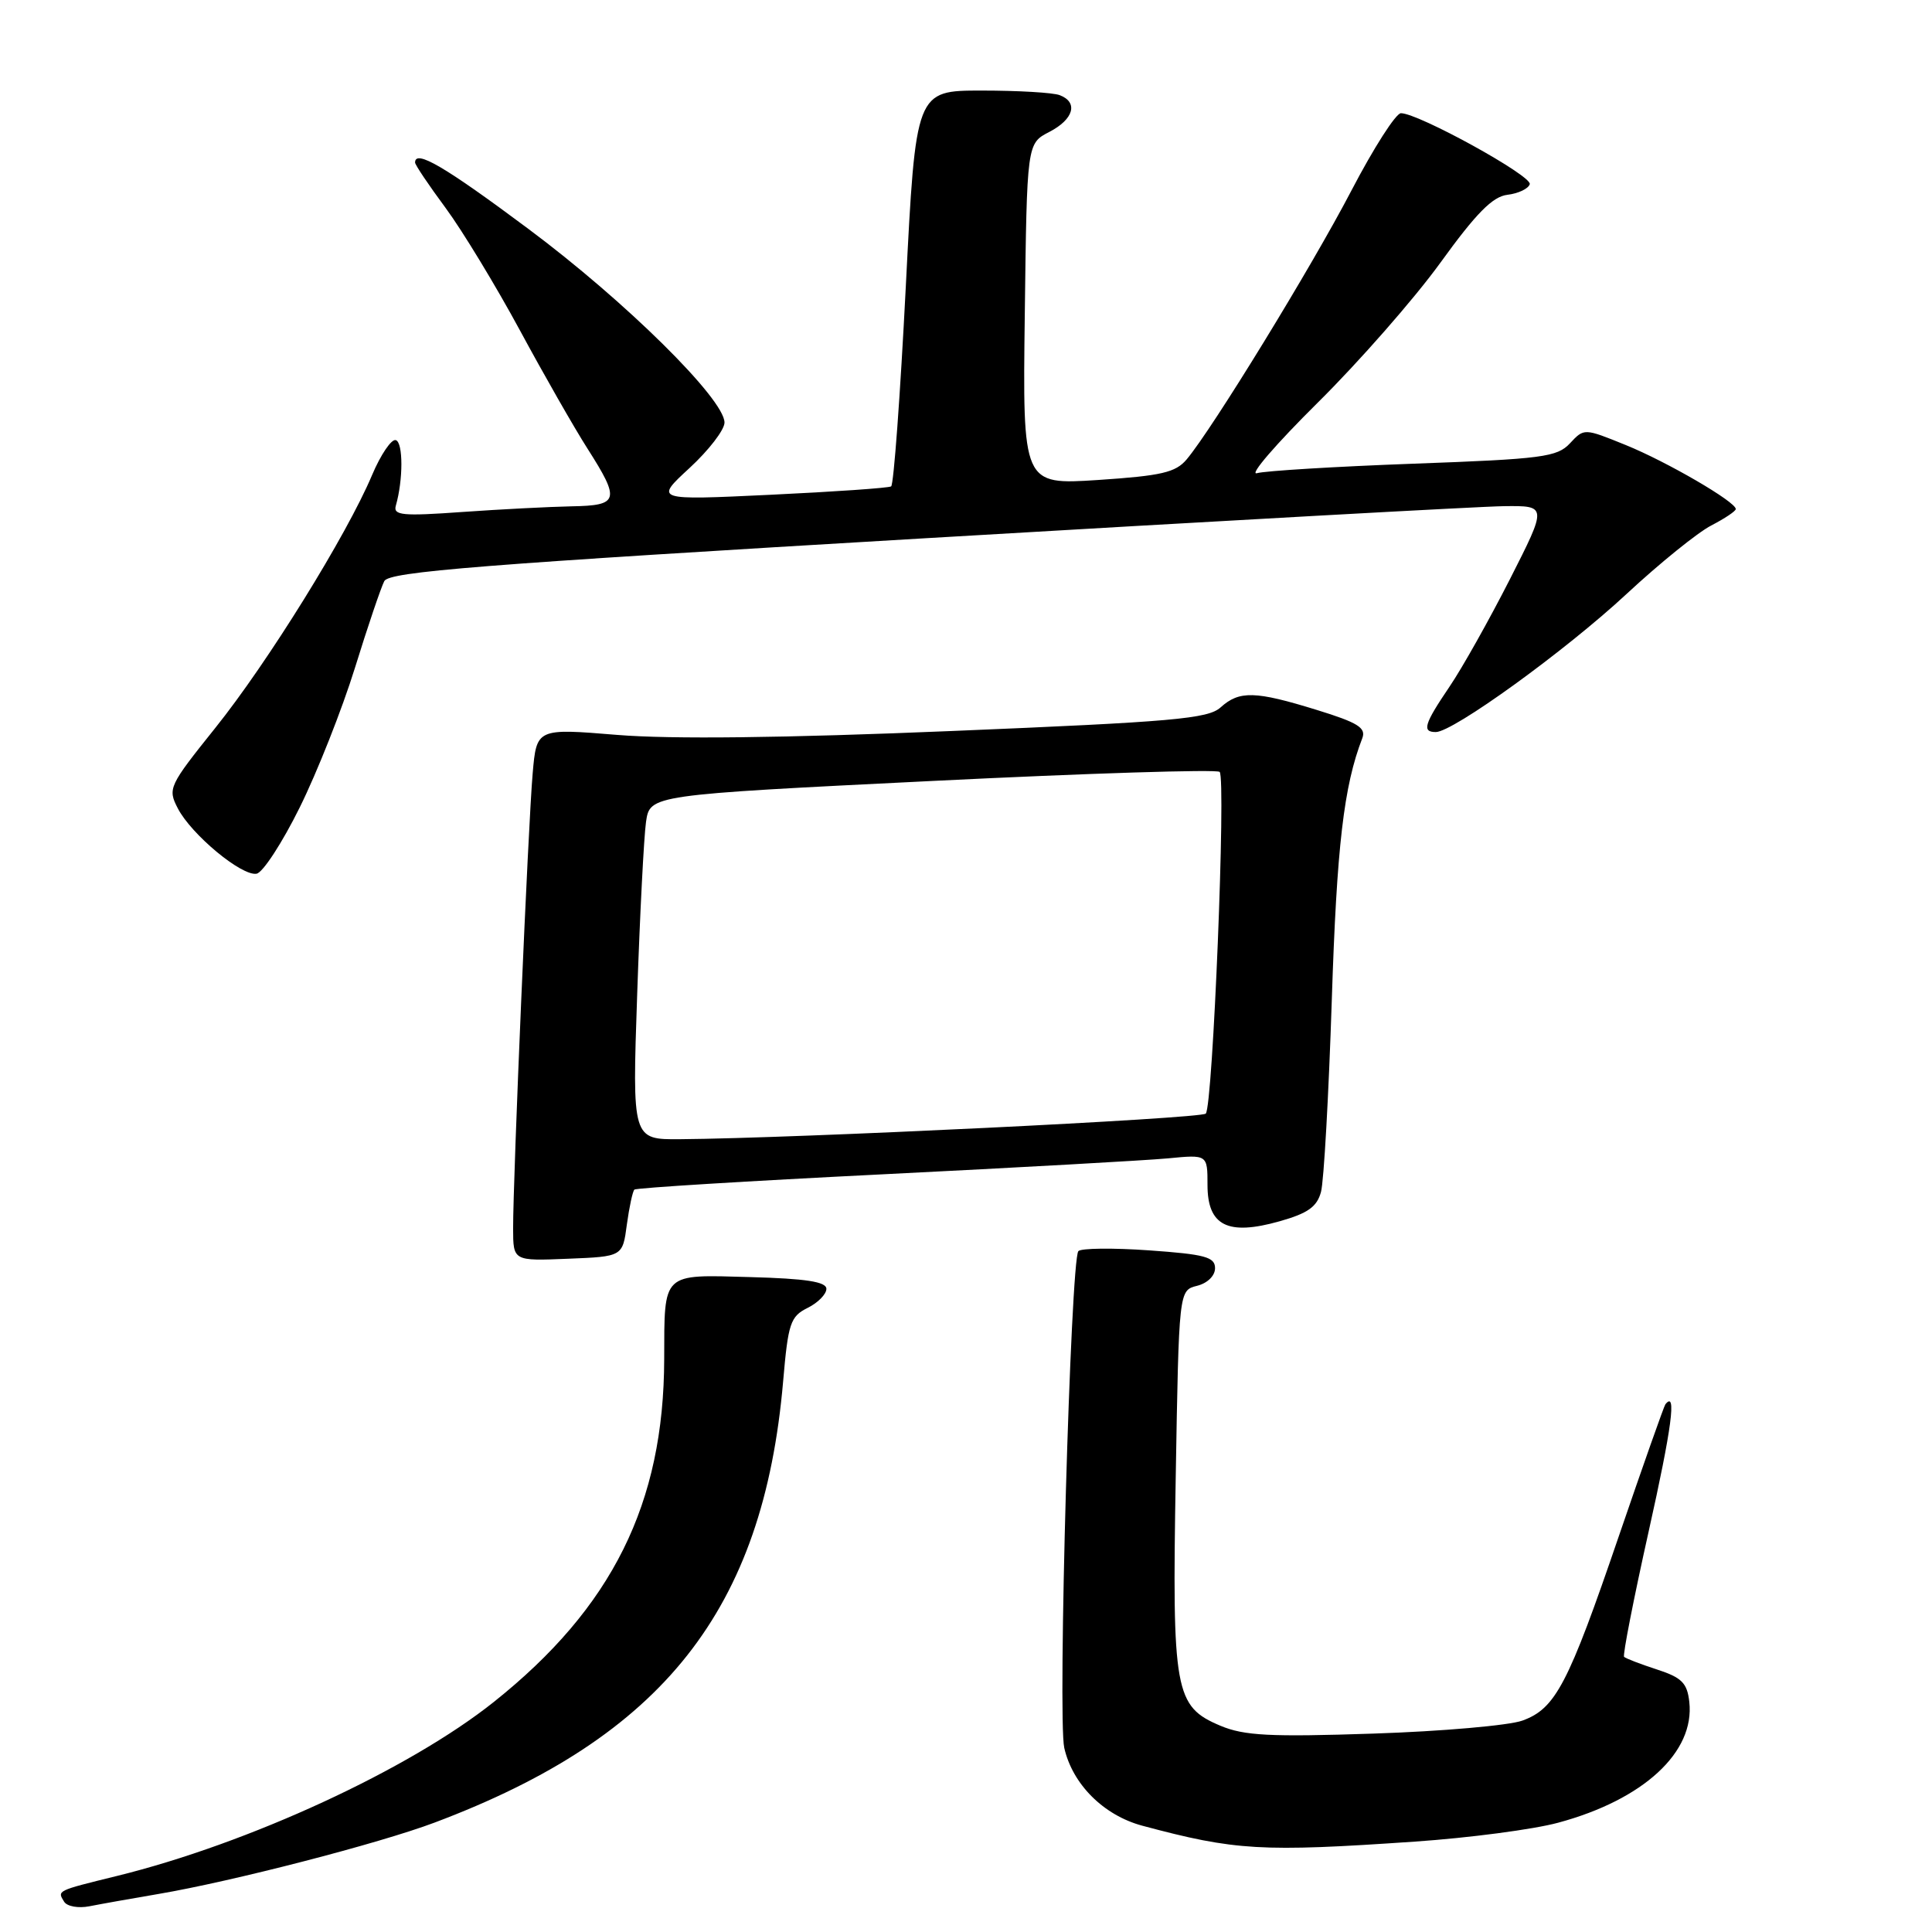 <?xml version="1.0" encoding="UTF-8" standalone="no"?>
<!DOCTYPE svg PUBLIC "-//W3C//DTD SVG 1.1//EN" "http://www.w3.org/Graphics/SVG/1.1/DTD/svg11.dtd" >
<svg xmlns="http://www.w3.org/2000/svg" xmlns:xlink="http://www.w3.org/1999/xlink" version="1.1" viewBox="0 0 256 256">
 <g >
 <path fill="currentColor"
d=" M 21.00 250.96 C 30.73 249.31 50.24 244.27 57.59 241.50 C 87.89 230.10 101.15 213.30 103.77 183.03 C 104.43 175.34 104.73 174.44 107.00 173.31 C 108.38 172.63 109.50 171.49 109.50 170.78 C 109.50 169.84 106.80 169.42 99.38 169.22 C 87.64 168.89 88.04 168.51 88.01 180.07 C 87.97 199.24 81.13 213.01 65.43 225.52 C 54.21 234.46 32.93 244.29 15.47 248.58 C 7.46 250.55 7.57 250.50 8.50 251.99 C 8.88 252.61 10.39 252.88 11.85 252.59 C 13.31 252.30 17.42 251.57 21.00 250.96 Z  M 187.50 244.02 C 194.65 243.53 203.18 242.41 206.46 241.52 C 217.77 238.47 224.60 232.17 223.84 225.50 C 223.56 223.00 222.84 222.28 219.54 221.21 C 217.36 220.50 215.41 219.75 215.20 219.54 C 215.00 219.33 216.46 211.87 218.45 202.95 C 221.54 189.12 222.19 184.17 220.67 186.08 C 220.49 186.31 217.72 194.15 214.52 203.50 C 207.79 223.21 206.12 226.40 201.72 227.99 C 199.95 228.63 191.07 229.41 182.00 229.71 C 168.27 230.17 164.86 229.99 161.71 228.67 C 155.65 226.11 155.30 224.19 155.79 195.74 C 156.21 170.99 156.21 170.99 158.60 170.38 C 159.99 170.04 161.00 169.05 161.00 168.04 C 161.00 166.56 159.67 166.20 152.27 165.68 C 147.46 165.34 143.25 165.39 142.89 165.78 C 141.86 166.95 140.13 227.64 141.02 231.60 C 142.11 236.42 146.23 240.53 151.34 241.91 C 163.69 245.22 167.12 245.42 187.50 244.02 Z  M 83.06 162.27 C 83.38 159.94 83.83 157.85 84.06 157.63 C 84.30 157.40 99.12 156.49 117.00 155.60 C 134.88 154.71 151.86 153.76 154.75 153.49 C 160.00 152.98 160.00 152.98 160.00 157.01 C 160.00 162.42 162.67 163.77 169.54 161.83 C 173.30 160.77 174.51 159.91 175.04 157.93 C 175.42 156.53 176.06 145.09 176.47 132.50 C 177.13 112.08 178.06 104.15 180.51 97.82 C 181.04 96.44 179.93 95.75 174.48 94.07 C 166.33 91.55 164.22 91.49 161.74 93.73 C 160.08 95.24 155.43 95.65 126.17 96.86 C 103.86 97.79 88.89 97.96 81.80 97.38 C 71.10 96.50 71.10 96.50 70.58 102.50 C 69.99 109.20 67.98 156.10 67.99 162.79 C 68.00 167.09 68.00 167.09 75.25 166.79 C 82.50 166.50 82.50 166.50 83.06 162.27 Z  M 39.71 107.00 C 42.03 102.32 45.32 94.00 47.03 88.50 C 48.73 83.00 50.49 77.83 50.92 77.00 C 51.58 75.75 63.57 74.80 122.61 71.32 C 161.60 69.02 196.09 67.11 199.26 67.07 C 205.02 67.00 205.02 67.00 200.07 76.75 C 197.34 82.11 193.74 88.53 192.06 91.00 C 188.70 95.96 188.39 97.00 190.25 97.00 C 192.53 97.01 207.39 86.26 215.51 78.72 C 219.90 74.64 224.96 70.55 226.75 69.63 C 228.54 68.70 230.00 67.73 230.00 67.45 C 230.00 66.49 220.87 61.18 215.42 58.97 C 209.90 56.73 209.90 56.73 208.03 58.74 C 206.33 60.56 204.40 60.82 187.33 61.44 C 176.97 61.82 167.62 62.39 166.55 62.70 C 165.47 63.01 169.09 58.82 174.58 53.38 C 180.07 47.95 187.40 39.59 190.86 34.81 C 195.61 28.24 197.78 26.04 199.75 25.81 C 201.18 25.64 202.51 25.01 202.70 24.41 C 203.06 23.32 187.95 15.00 185.63 15.00 C 184.96 15.00 182.01 19.61 179.07 25.25 C 173.81 35.34 160.65 56.82 157.24 60.87 C 155.78 62.61 153.90 63.04 145.50 63.60 C 135.50 64.25 135.50 64.25 135.79 41.63 C 136.07 19.01 136.07 19.01 139.04 17.48 C 142.27 15.81 142.91 13.56 140.42 12.61 C 139.55 12.27 134.90 12.00 130.09 12.00 C 121.34 12.00 121.34 12.00 120.02 38.04 C 119.29 52.36 118.42 64.24 118.08 64.45 C 117.74 64.66 110.55 65.16 102.10 65.56 C 86.73 66.29 86.73 66.29 91.36 62.02 C 93.91 59.67 96.00 56.96 96.00 55.99 C 96.00 52.88 82.83 39.88 70.00 30.32 C 58.90 22.04 55.00 19.76 55.00 21.54 C 55.00 21.84 56.82 24.55 59.05 27.56 C 61.27 30.57 65.70 37.87 68.89 43.77 C 72.08 49.67 76.11 56.73 77.85 59.45 C 82.21 66.29 82.02 66.98 75.75 67.09 C 72.86 67.15 66.34 67.48 61.26 67.84 C 53.32 68.41 52.08 68.29 52.45 67.00 C 53.43 63.59 53.43 58.64 52.45 58.32 C 51.88 58.13 50.46 60.21 49.30 62.95 C 45.95 70.90 35.46 87.81 28.53 96.45 C 22.37 104.14 22.20 104.49 23.56 107.11 C 25.35 110.58 32.04 116.13 34.00 115.77 C 34.83 115.62 37.40 111.67 39.71 107.00 Z  M 84.43 131.75 C 84.79 121.16 85.32 110.89 85.60 108.91 C 86.12 105.33 86.12 105.33 123.54 103.48 C 144.12 102.46 161.25 101.92 161.61 102.28 C 162.47 103.14 160.71 146.63 159.77 147.56 C 159.12 148.22 105.52 150.83 90.13 150.95 C 83.77 151.00 83.77 151.00 84.43 131.75 Z "/>
</g>
</svg>